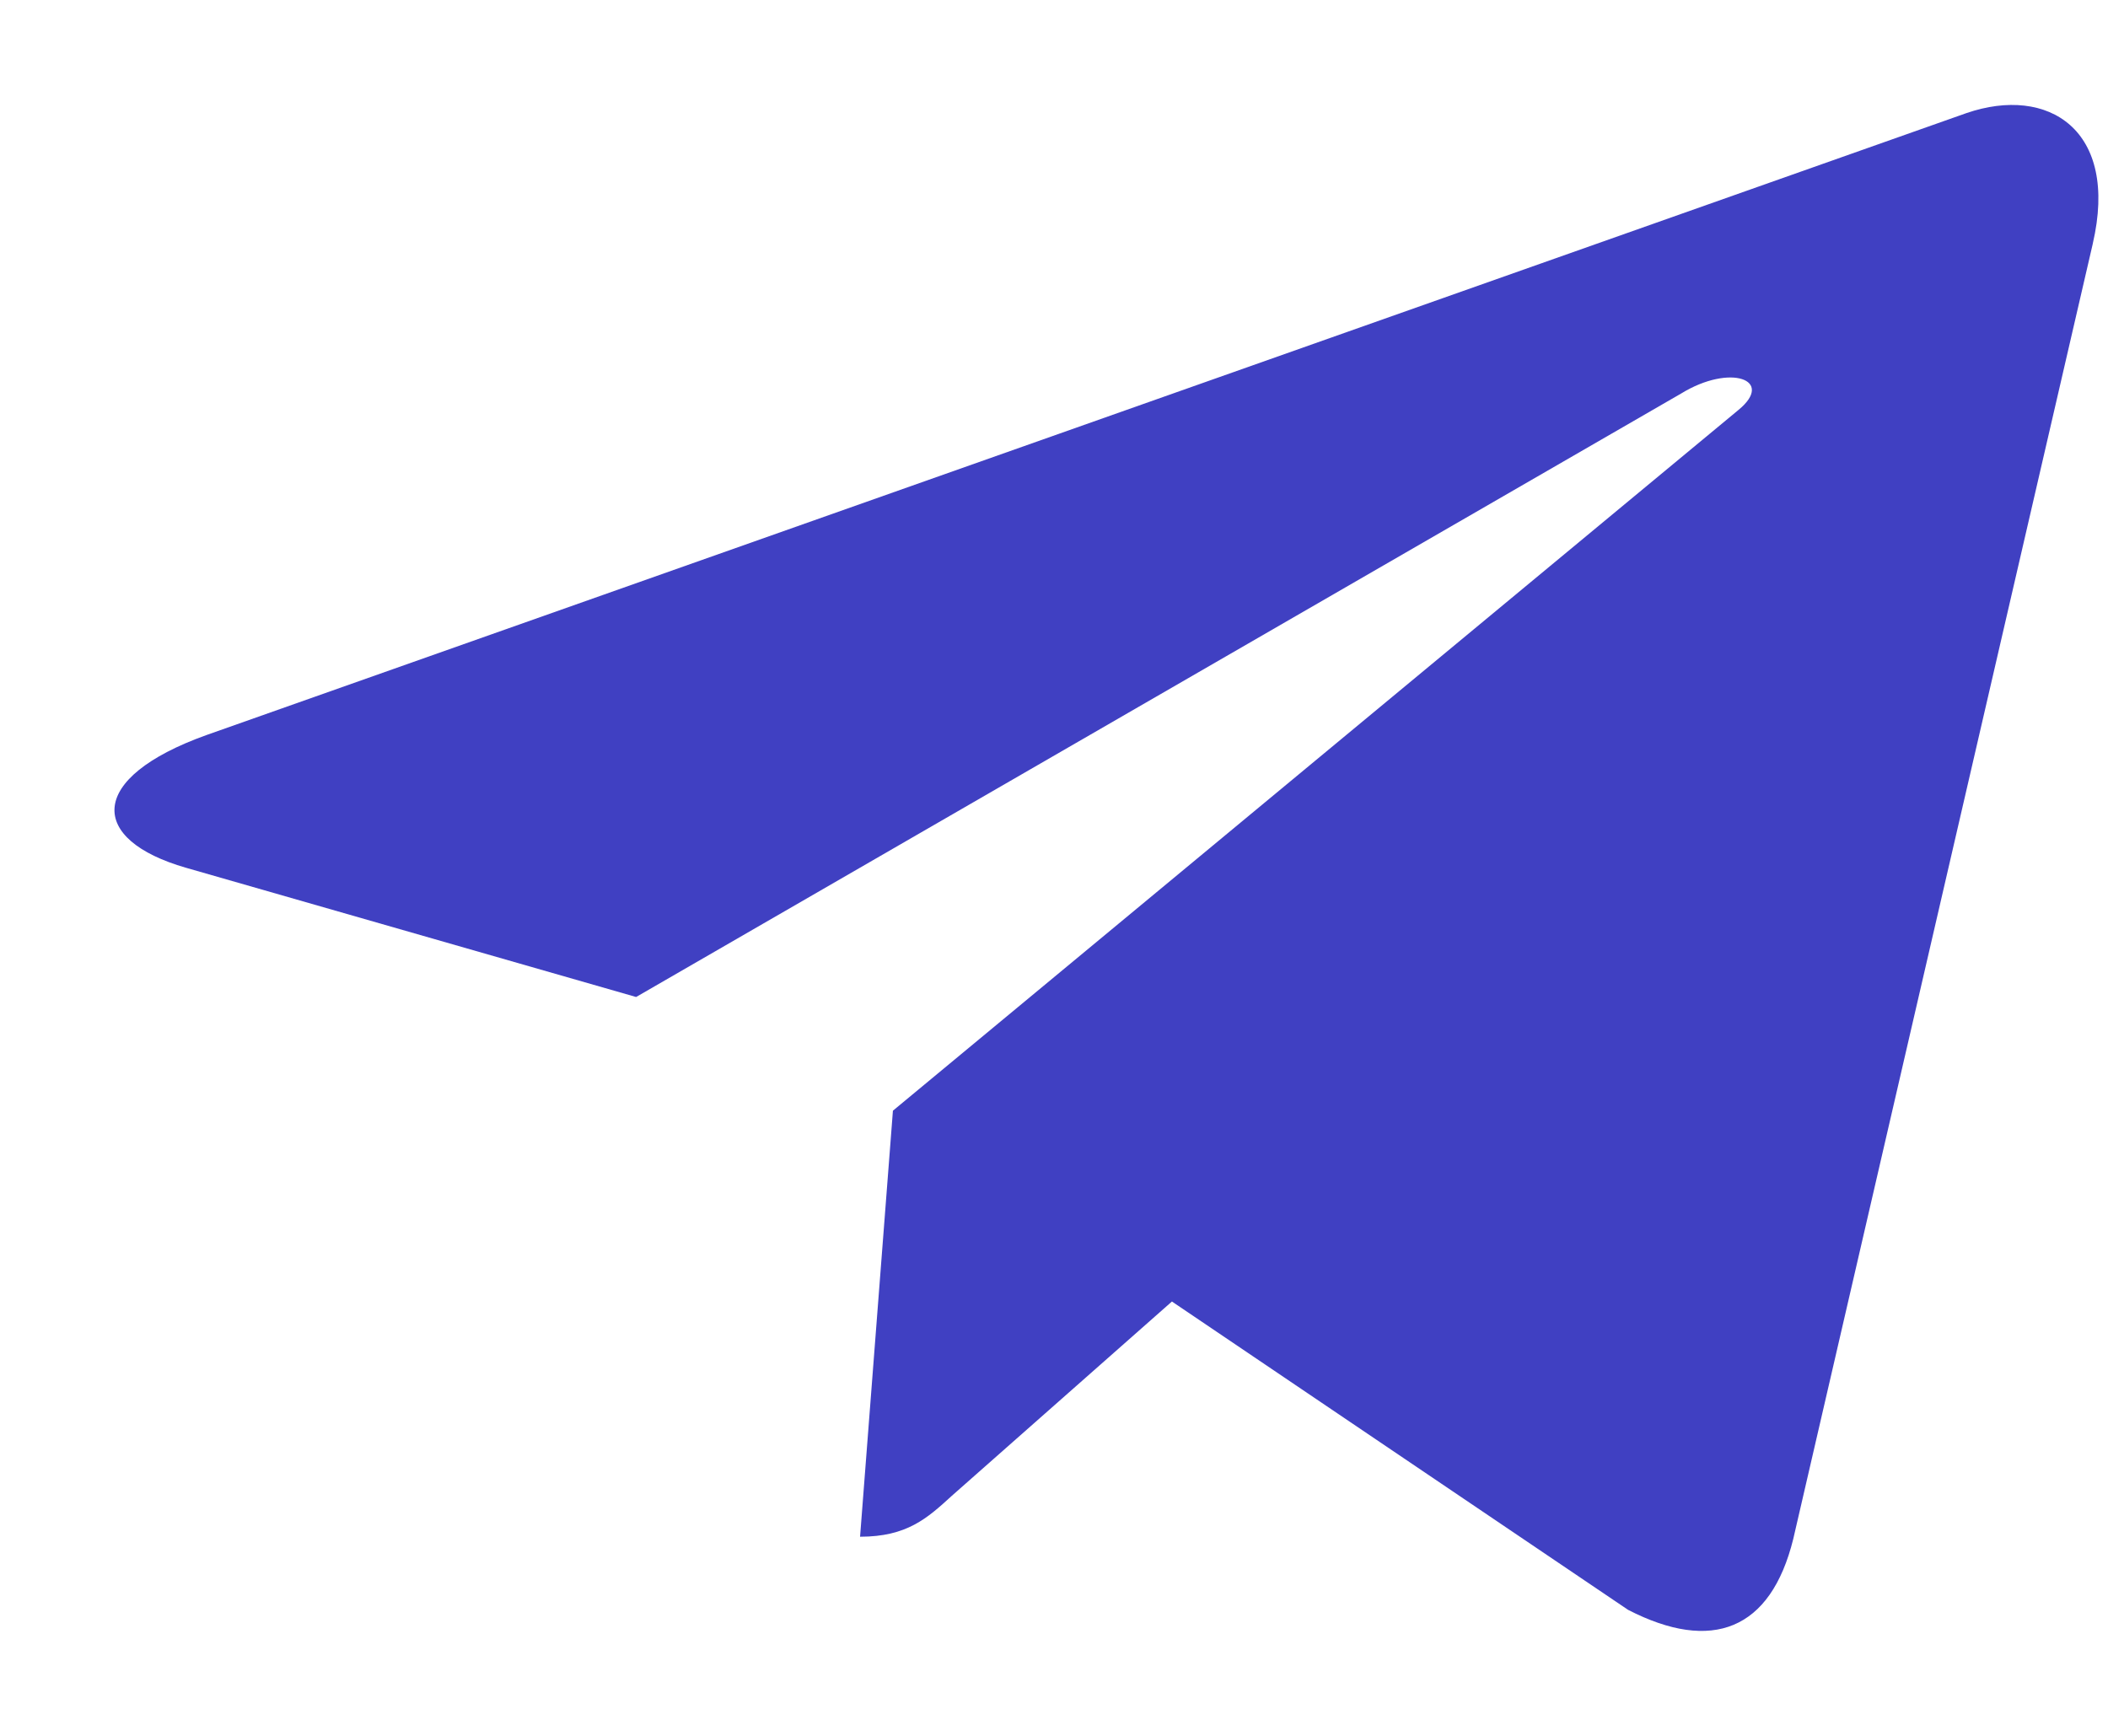 <svg width="17" height="14" viewBox="0 0 17 14" fill="none" xmlns="http://www.w3.org/2000/svg">
<path d="M7.201 8.958L6.936 12.394C7.315 12.394 7.479 12.244 7.676 12.064L9.451 10.497L13.13 12.984C13.805 13.331 14.28 13.149 14.462 12.411L16.877 1.967L16.877 1.966C17.091 1.046 16.517 0.686 15.859 0.912L1.666 5.928C0.697 6.275 0.712 6.773 1.501 6.999L5.13 8.041L13.559 3.173C13.955 2.93 14.316 3.064 14.019 3.307L7.201 8.958Z" fill="#4040C2"/>
</svg>
